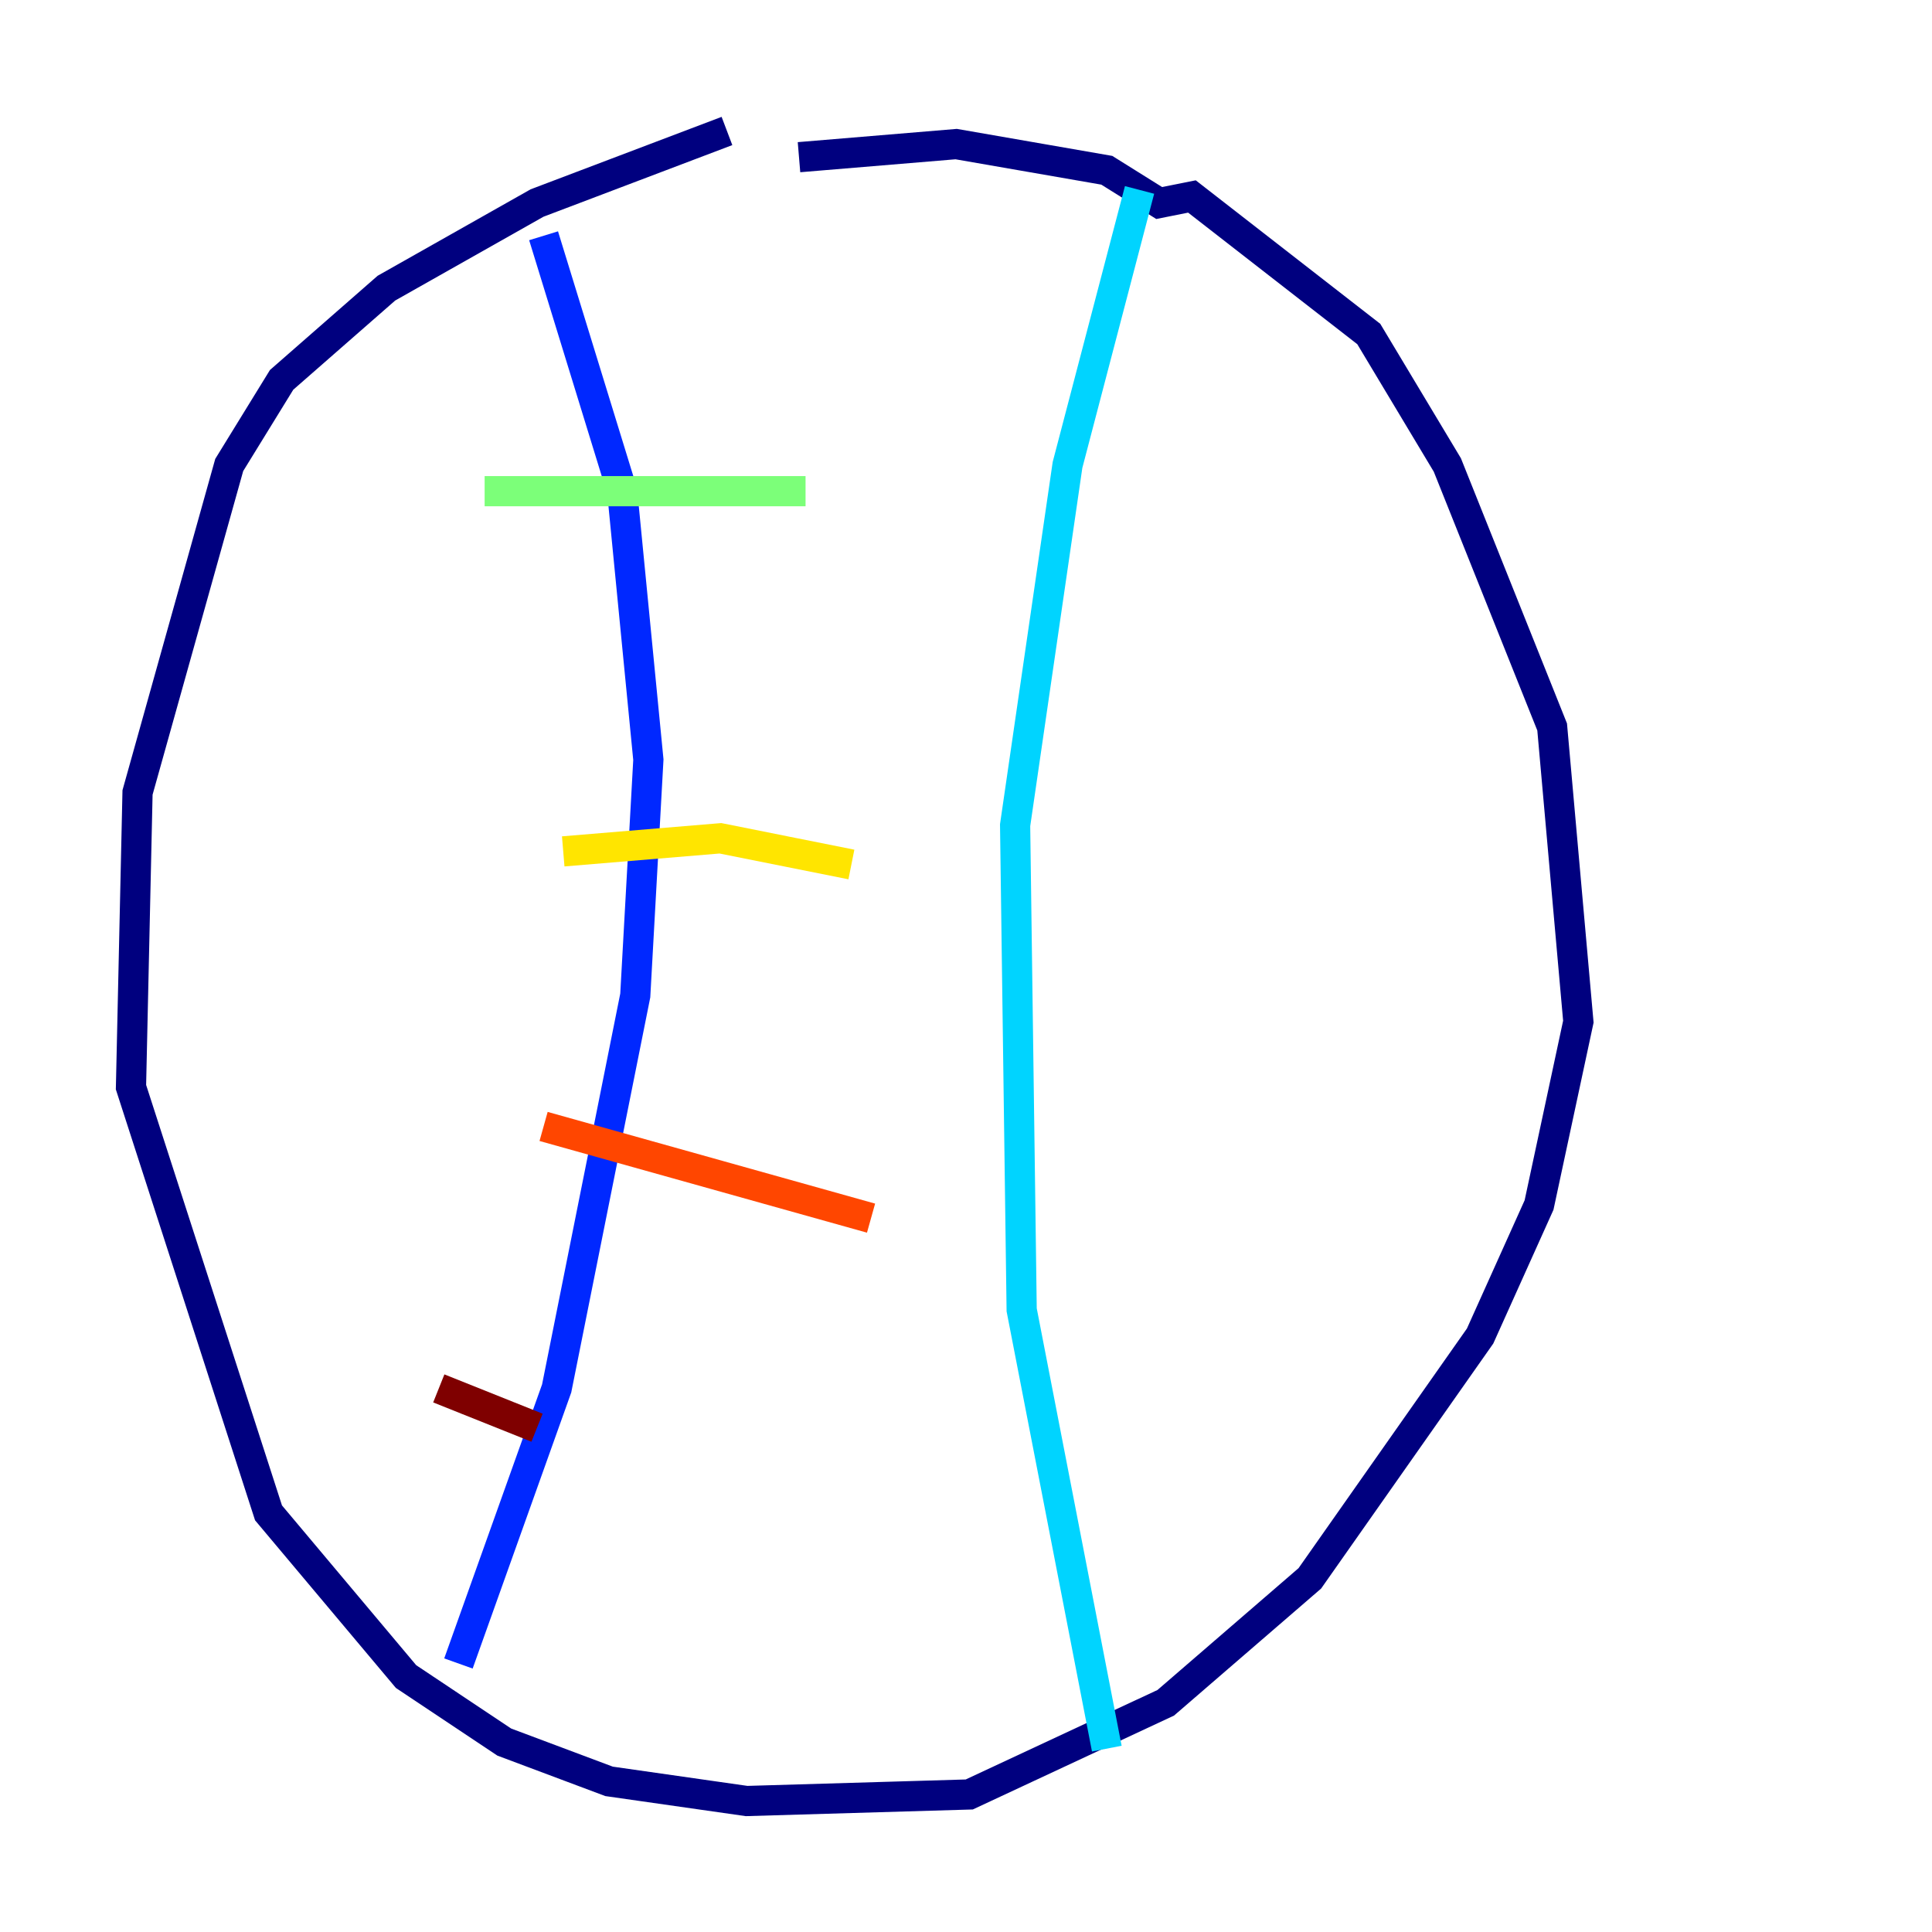 <?xml version="1.0" encoding="utf-8" ?>
<svg baseProfile="tiny" height="128" version="1.2" viewBox="0,0,128,128" width="128" xmlns="http://www.w3.org/2000/svg" xmlns:ev="http://www.w3.org/2001/xml-events" xmlns:xlink="http://www.w3.org/1999/xlink"><defs /><polyline fill="none" points="48.163,8.678 35.58,13.451 25.6,19.091 18.658,25.166 15.186,30.807 9.112,52.502 8.678,72.027 17.79,100.231 26.902,111.078 33.41,115.417 40.352,118.02 49.464,119.322 64.217,118.888 77.234,112.814 86.78,104.57 98.061,88.515 101.966,79.837 104.57,67.688 102.834,48.163 95.891,30.807 90.685,22.129 78.969,13.017 76.8,13.451 73.329,11.281 63.349,9.546 52.936,10.414" stroke="#00007f" stroke-width="2" /><polyline fill="none" points="36.014,15.62 41.22,32.542 42.956,50.332 42.088,65.953 36.881,91.986 30.373,110.21" stroke="#0028ff" stroke-width="2" /><polyline fill="none" points="75.498,12.583 70.725,30.807 67.254,54.671 67.688,86.78 73.329,115.851" stroke="#00d4ff" stroke-width="2" /><polyline fill="none" points="32.108,32.542 53.37,32.542" stroke="#7cff79" stroke-width="2" /><polyline fill="none" points="37.315,56.407 47.729,55.539 56.407,57.275" stroke="#ffe500" stroke-width="2" /><polyline fill="none" points="36.014,74.63 57.709,80.705" stroke="#ff4600" stroke-width="2" /><polyline fill="none" points="29.071,91.986 35.58,94.59" stroke="#7f0000" stroke-width="2" /></svg>